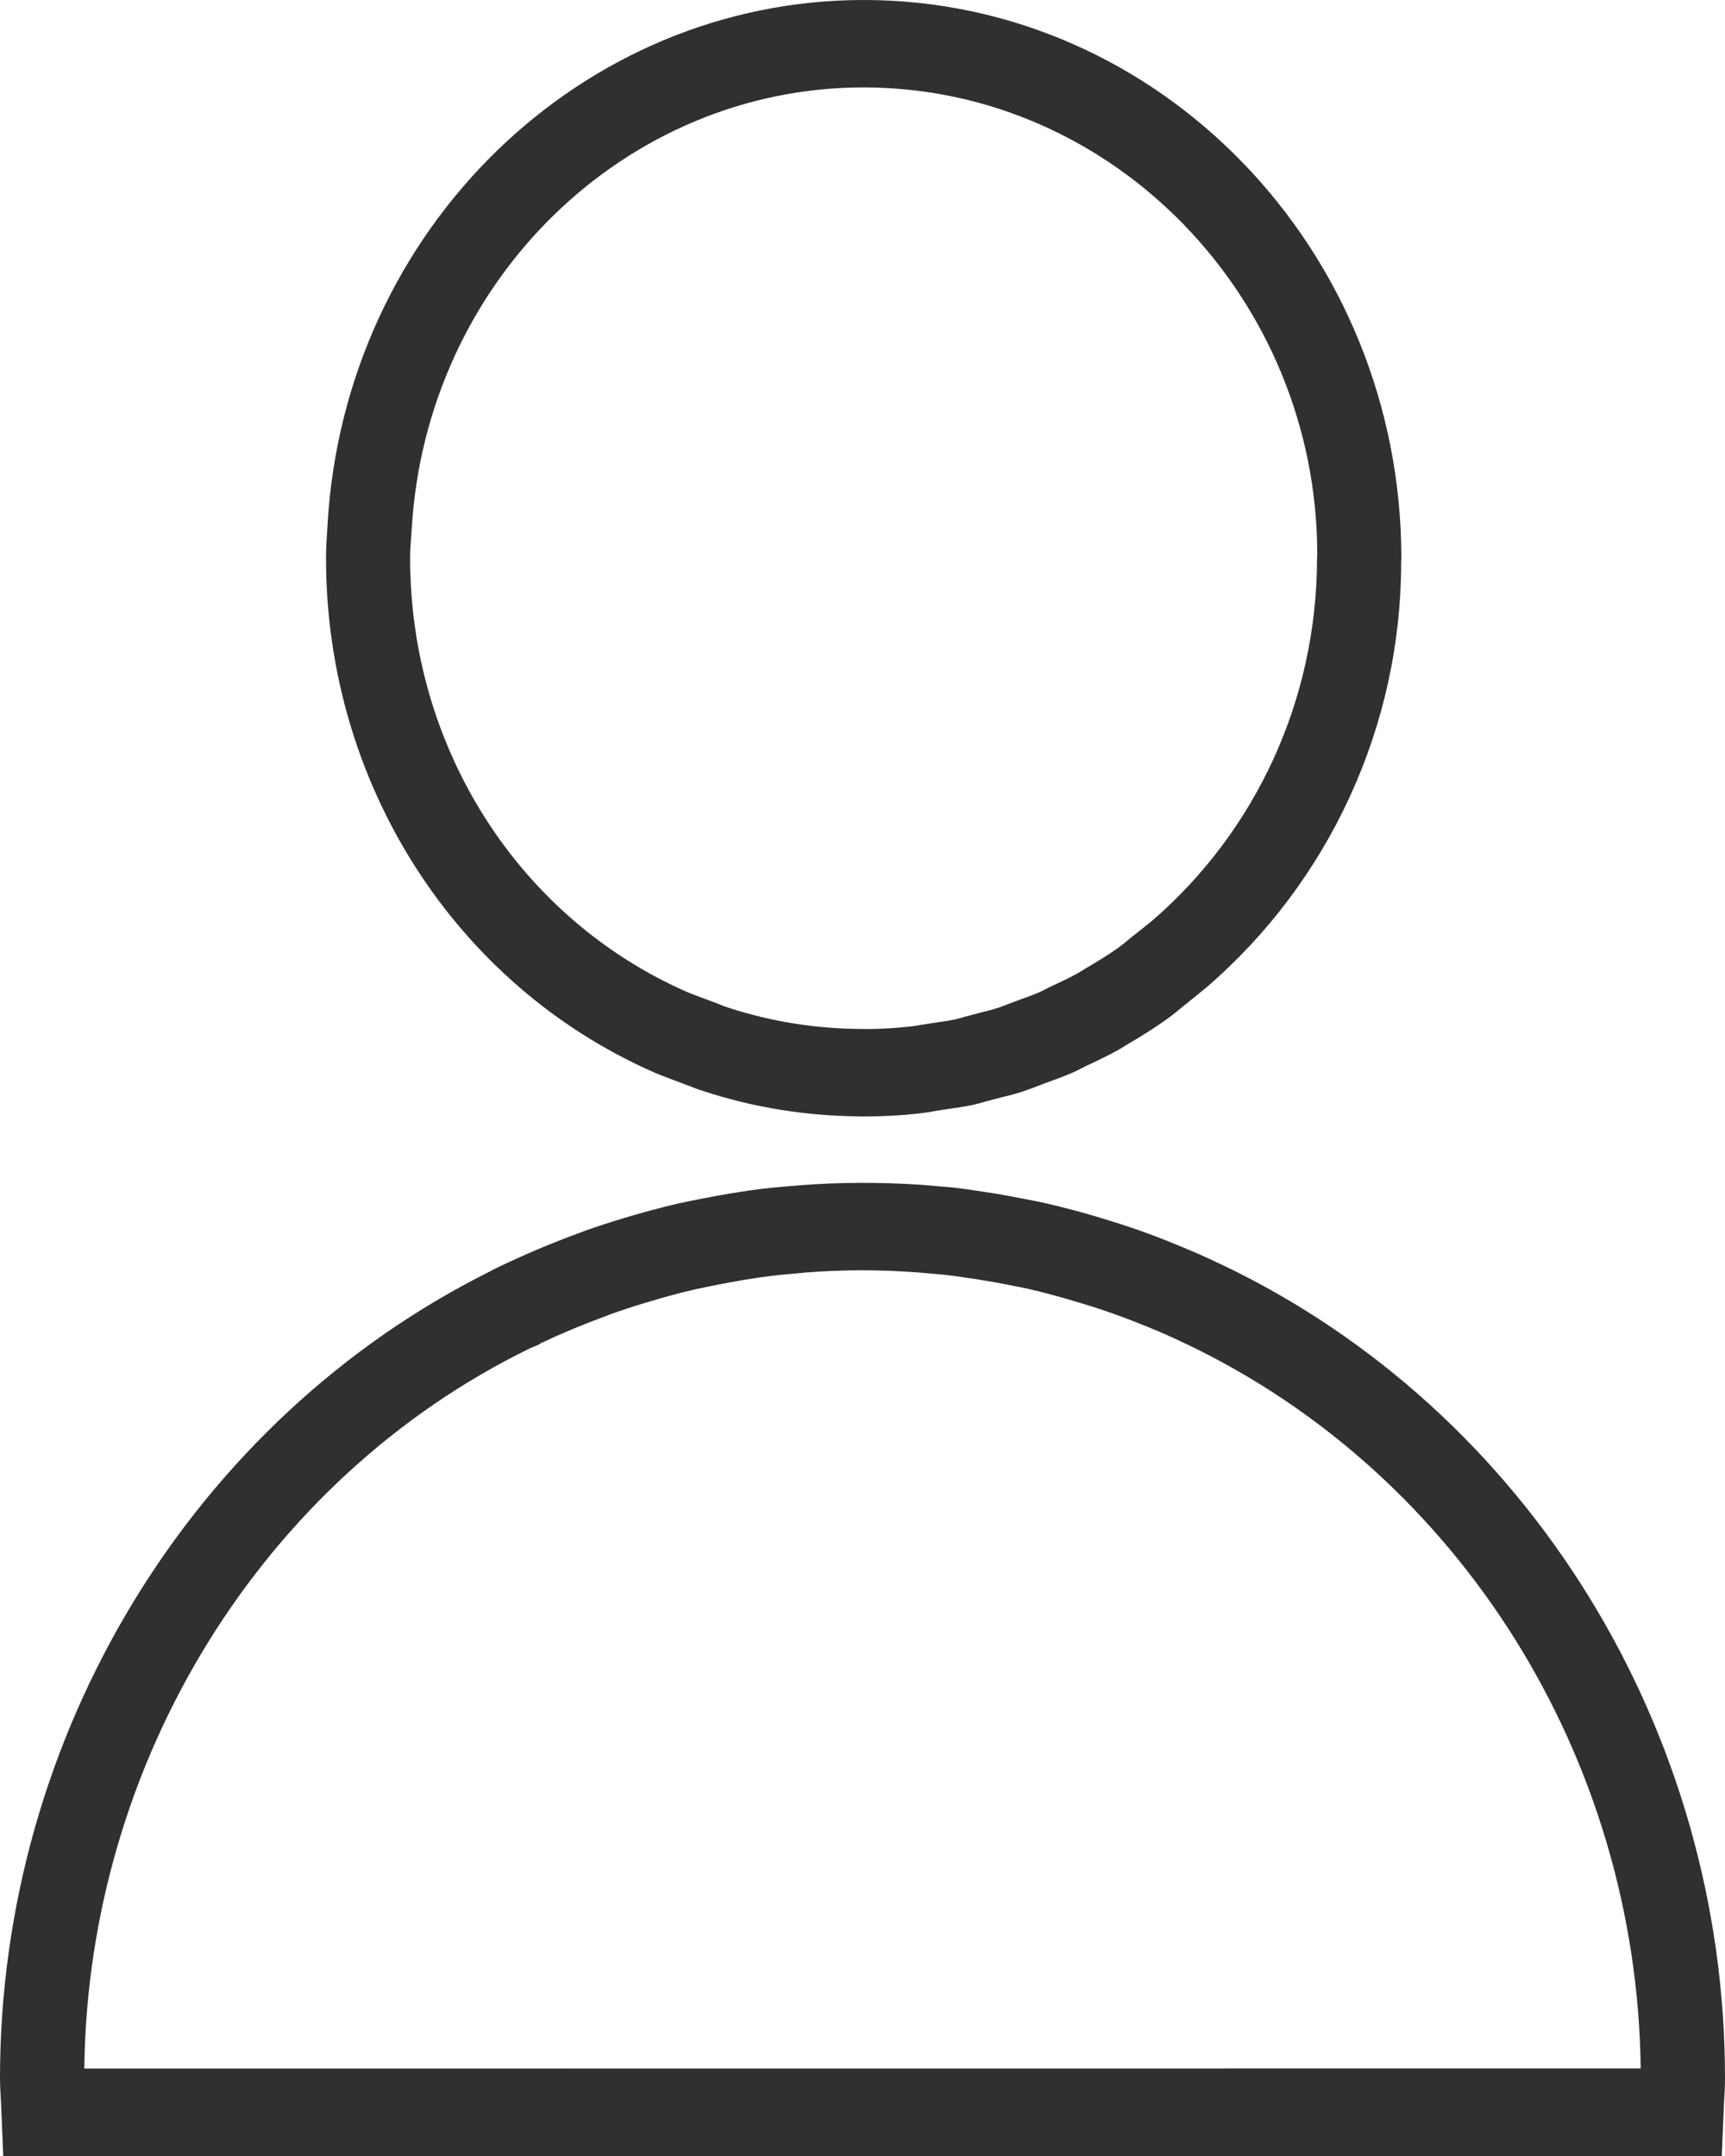 <svg width="16" height="20" viewBox="0 0 16 20" fill="none" xmlns="http://www.w3.org/2000/svg">
<path d="M11.338 11.734L11.288 11.711C11.171 11.655 11.052 11.603 10.931 11.554C10.8 11.499 10.666 11.448 10.531 11.401C10.424 11.364 10.316 11.33 10.207 11.297C10.041 11.247 9.873 11.202 9.7 11.162C9.642 11.149 9.582 11.137 9.523 11.126L9.482 11.118C9.38 11.098 9.278 11.079 9.174 11.063L9.144 11.059L9.141 11.058L9.112 11.054C9.026 11.04 8.94 11.028 8.851 11.017L8.548 10.991C8.175 10.966 7.791 10.966 7.423 10.995L7.315 11.004L7.265 11.008L7.14 11.02C7.024 11.032 6.91 11.049 6.795 11.068L6.762 11.073C6.684 11.086 6.606 11.101 6.529 11.116C6.443 11.132 6.359 11.149 6.274 11.168C6.111 11.207 5.949 11.25 5.792 11.298C5.667 11.335 5.543 11.376 5.427 11.417L5.347 11.447C5.101 11.538 4.856 11.642 4.619 11.756L4.556 11.787L4.555 11.789C1.786 13.165 0 16.097 0 19.278C0 19.351 0.005 19.423 0.009 19.495L0.03 20H15.97L15.991 19.501C15.996 19.427 16 19.354 16 19.278C16 16.046 14.171 13.088 11.338 11.734ZM0.782 19.189C0.815 16.332 2.442 13.711 4.921 12.505L5.001 12.472L5.01 12.463C5.204 12.371 5.405 12.287 5.608 12.213L5.672 12.188C5.783 12.149 5.893 12.112 6.008 12.079C6.15 12.035 6.296 11.996 6.441 11.962C6.517 11.946 6.592 11.93 6.67 11.915C6.732 11.903 6.793 11.891 6.855 11.881L6.886 11.875C6.997 11.857 7.109 11.84 7.221 11.828L7.477 11.804C7.811 11.779 8.131 11.775 8.519 11.804L8.767 11.826C8.829 11.833 8.89 11.842 8.965 11.853L9.054 11.866C9.147 11.88 9.241 11.897 9.335 11.915L9.378 11.924C9.431 11.934 9.483 11.944 9.533 11.955C9.687 11.99 9.838 12.032 9.988 12.077C10.087 12.107 10.186 12.137 10.282 12.171C10.404 12.213 10.524 12.259 10.643 12.308C10.758 12.354 10.871 12.404 10.983 12.458L11.002 12.467C13.537 13.675 15.184 16.304 15.218 19.188L0.782 19.189ZM6.069 9.949C6.127 9.974 6.188 9.996 6.248 10.019L6.375 10.067C6.424 10.086 6.473 10.105 6.523 10.121C6.989 10.274 7.476 10.352 7.972 10.356L8.011 10.357C8.181 10.357 8.352 10.348 8.515 10.33C8.571 10.324 8.626 10.315 8.681 10.305L8.803 10.286C8.872 10.277 8.941 10.266 9.013 10.252C9.062 10.241 9.11 10.228 9.157 10.214L9.291 10.179C9.357 10.163 9.423 10.146 9.488 10.125C9.529 10.111 9.569 10.096 9.608 10.081L9.716 10.04C9.792 10.013 9.87 9.984 9.947 9.951C9.977 9.937 10.006 9.923 10.035 9.908L10.07 9.89C10.176 9.841 10.281 9.791 10.386 9.732L10.454 9.69C10.571 9.621 10.688 9.55 10.806 9.466C10.868 9.423 10.926 9.375 10.984 9.327L11.184 9.165C12.335 8.177 12.996 6.726 12.996 5.221L12.998 5.178C12.998 2.323 10.761 0 8.011 0C5.386 0 3.202 2.131 3.039 4.852L3.035 4.919C3.029 5.005 3.024 5.09 3.024 5.178C3.023 7.264 4.218 9.136 6.069 9.949ZM3.814 4.975L3.819 4.902C3.956 2.608 5.797 0.811 8.01 0.811C10.33 0.811 12.216 2.77 12.218 5.141L12.216 5.184C12.214 6.483 11.656 7.706 10.681 8.546L10.496 8.693C10.454 8.728 10.413 8.763 10.361 8.8C10.267 8.866 10.168 8.926 10.067 8.985L10.011 9.02C9.927 9.068 9.838 9.109 9.746 9.152L9.642 9.204C9.583 9.229 9.52 9.252 9.458 9.274L9.33 9.322C9.305 9.332 9.279 9.343 9.254 9.35C9.206 9.366 9.157 9.378 9.108 9.39L8.952 9.431C8.919 9.441 8.886 9.451 8.856 9.457C8.804 9.468 8.751 9.475 8.698 9.483L8.55 9.506C8.514 9.512 8.478 9.519 8.438 9.523C8.307 9.537 8.177 9.545 8.044 9.546L8.007 9.545C7.579 9.545 7.158 9.479 6.757 9.348C6.722 9.337 6.688 9.323 6.654 9.309L6.507 9.254C6.461 9.237 6.416 9.221 6.372 9.202C4.812 8.517 3.804 6.937 3.804 5.178C3.804 5.11 3.809 5.042 3.814 4.975Z" fill="#303030"/>
</svg>
